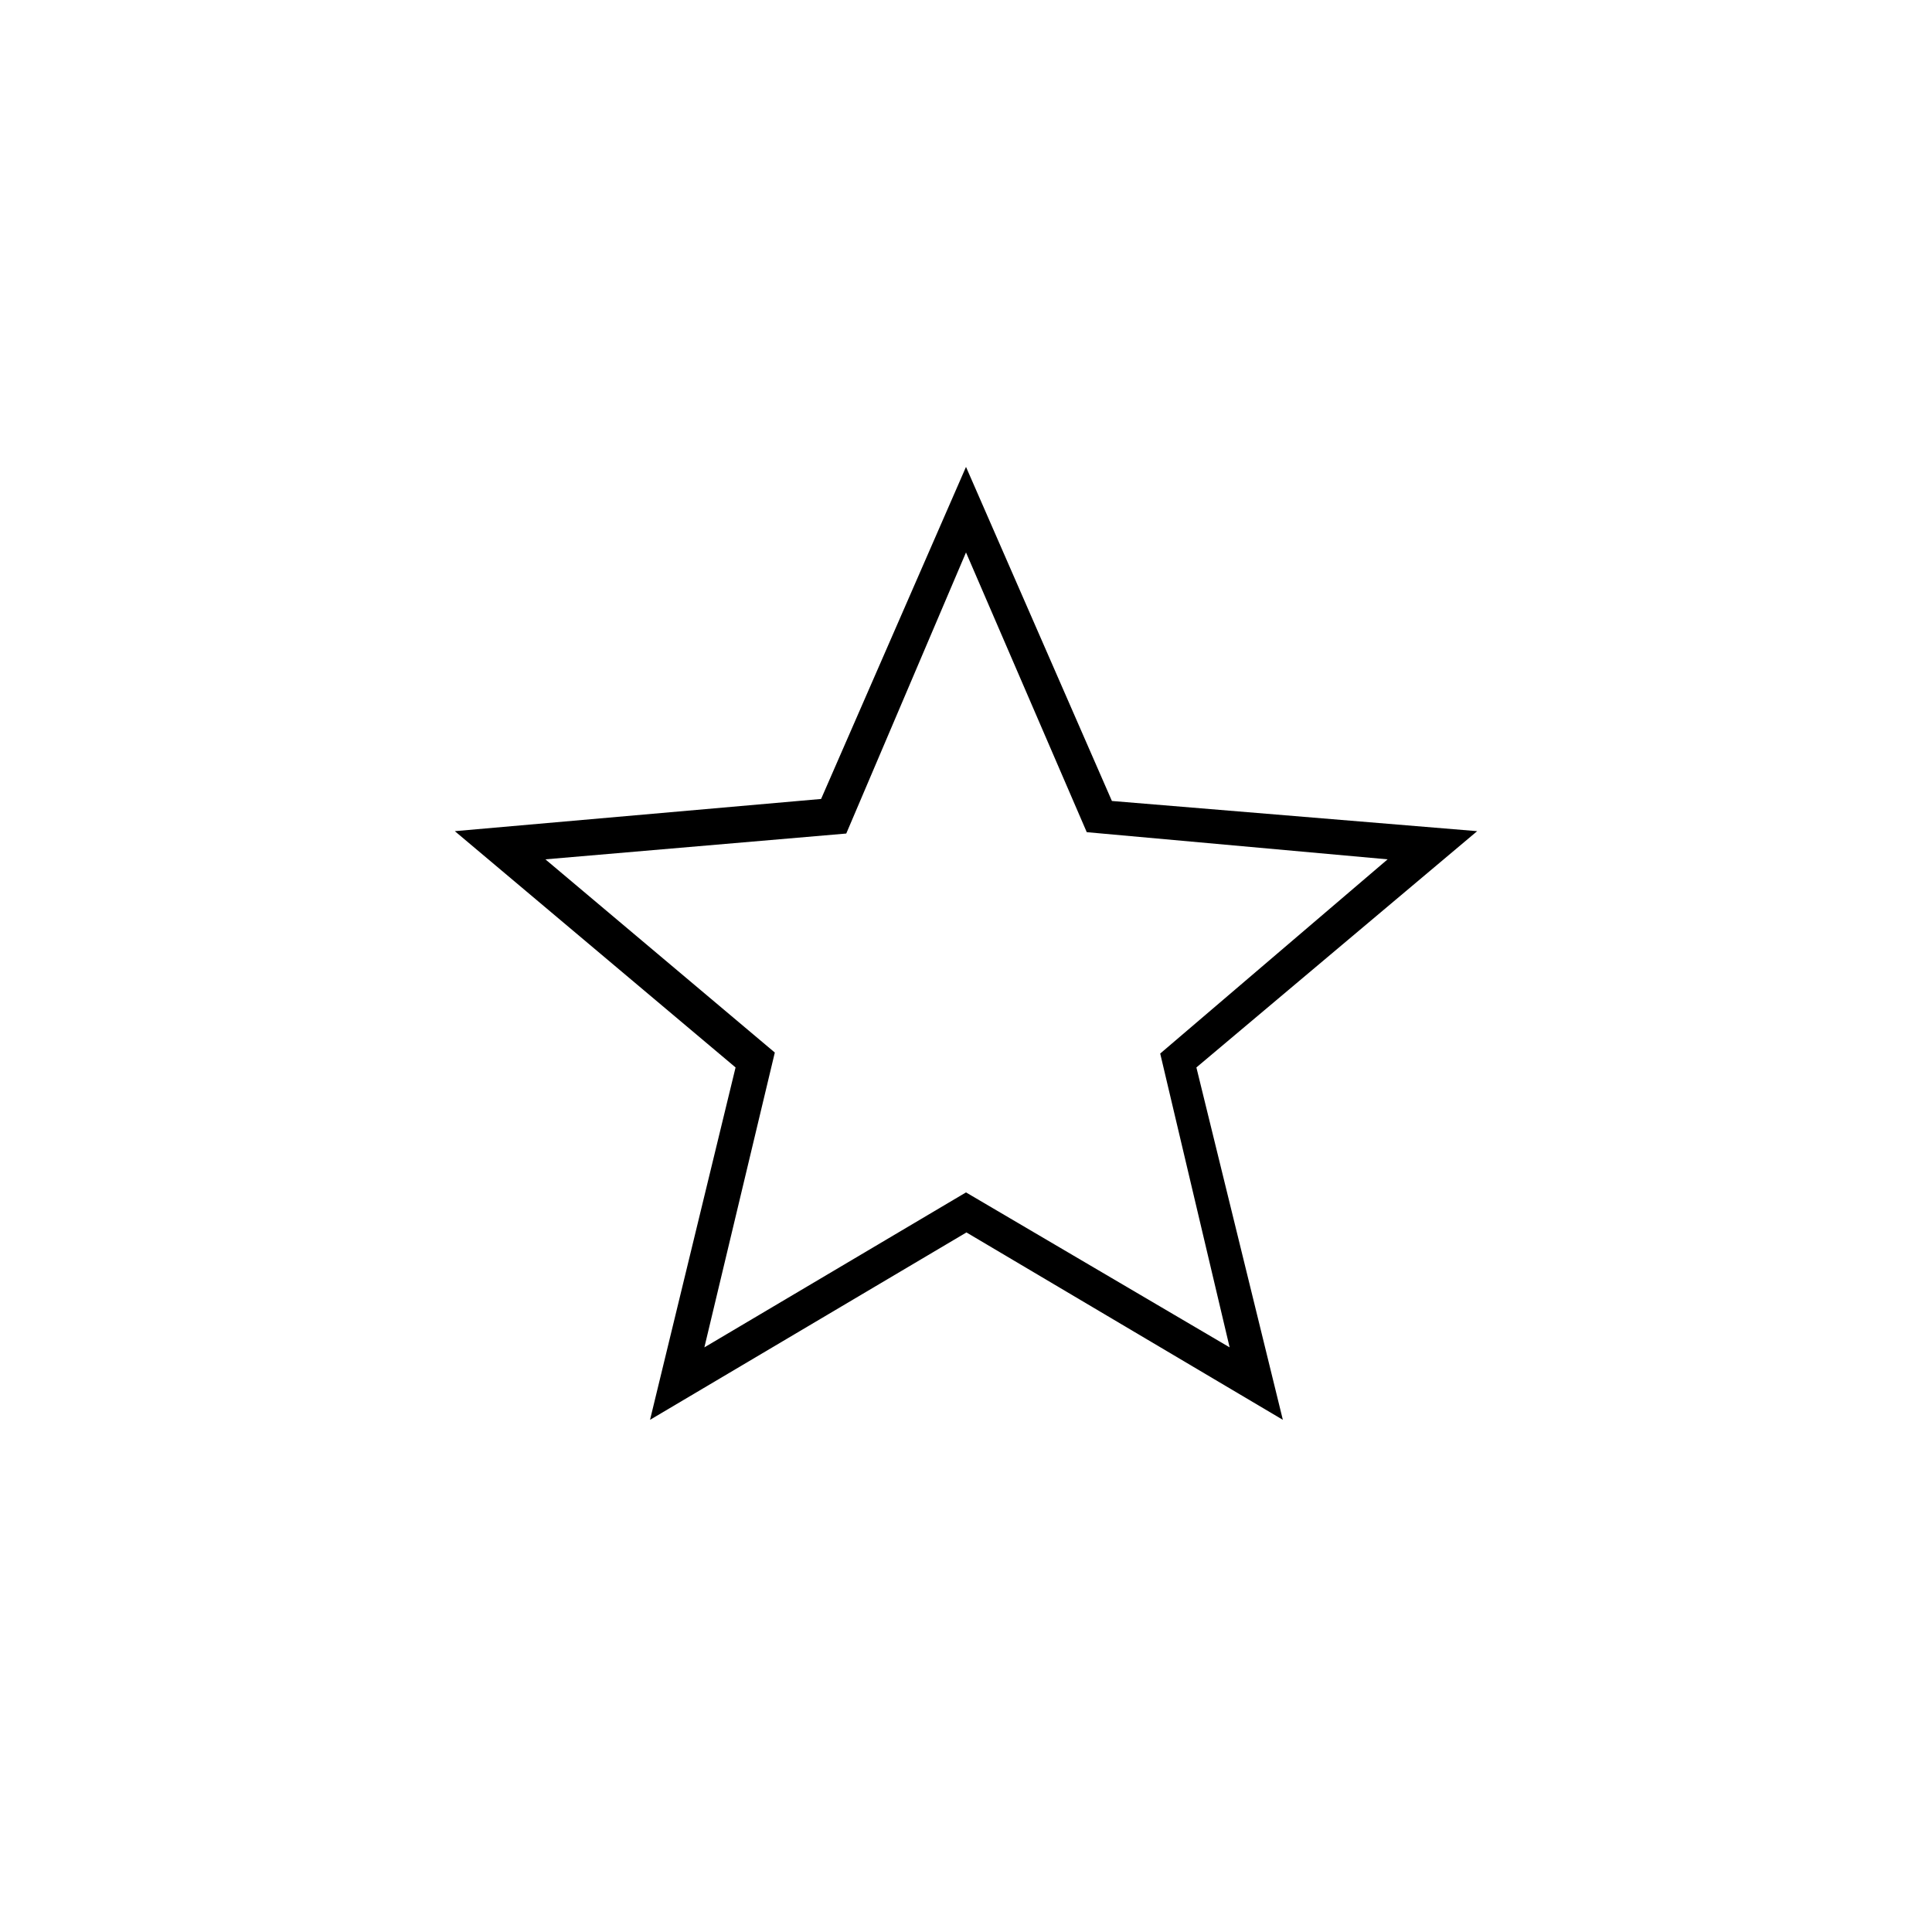 <svg xmlns="http://www.w3.org/2000/svg" height="20" viewBox="0 -960 960 960" width="20"><path d="m350-290.5 130-77 131 77-34.5-146 113-96.5L540-546.5l-60-139-59.5 139.68L271-533l114 96-35 146.5Zm-27 36 42.5-175.09L226-547l182-16 72-165 72.5 166L734-547 594.48-429.59l42.96 175.09-157.22-93.11L323-254.5Zm157-223Z"/></svg>